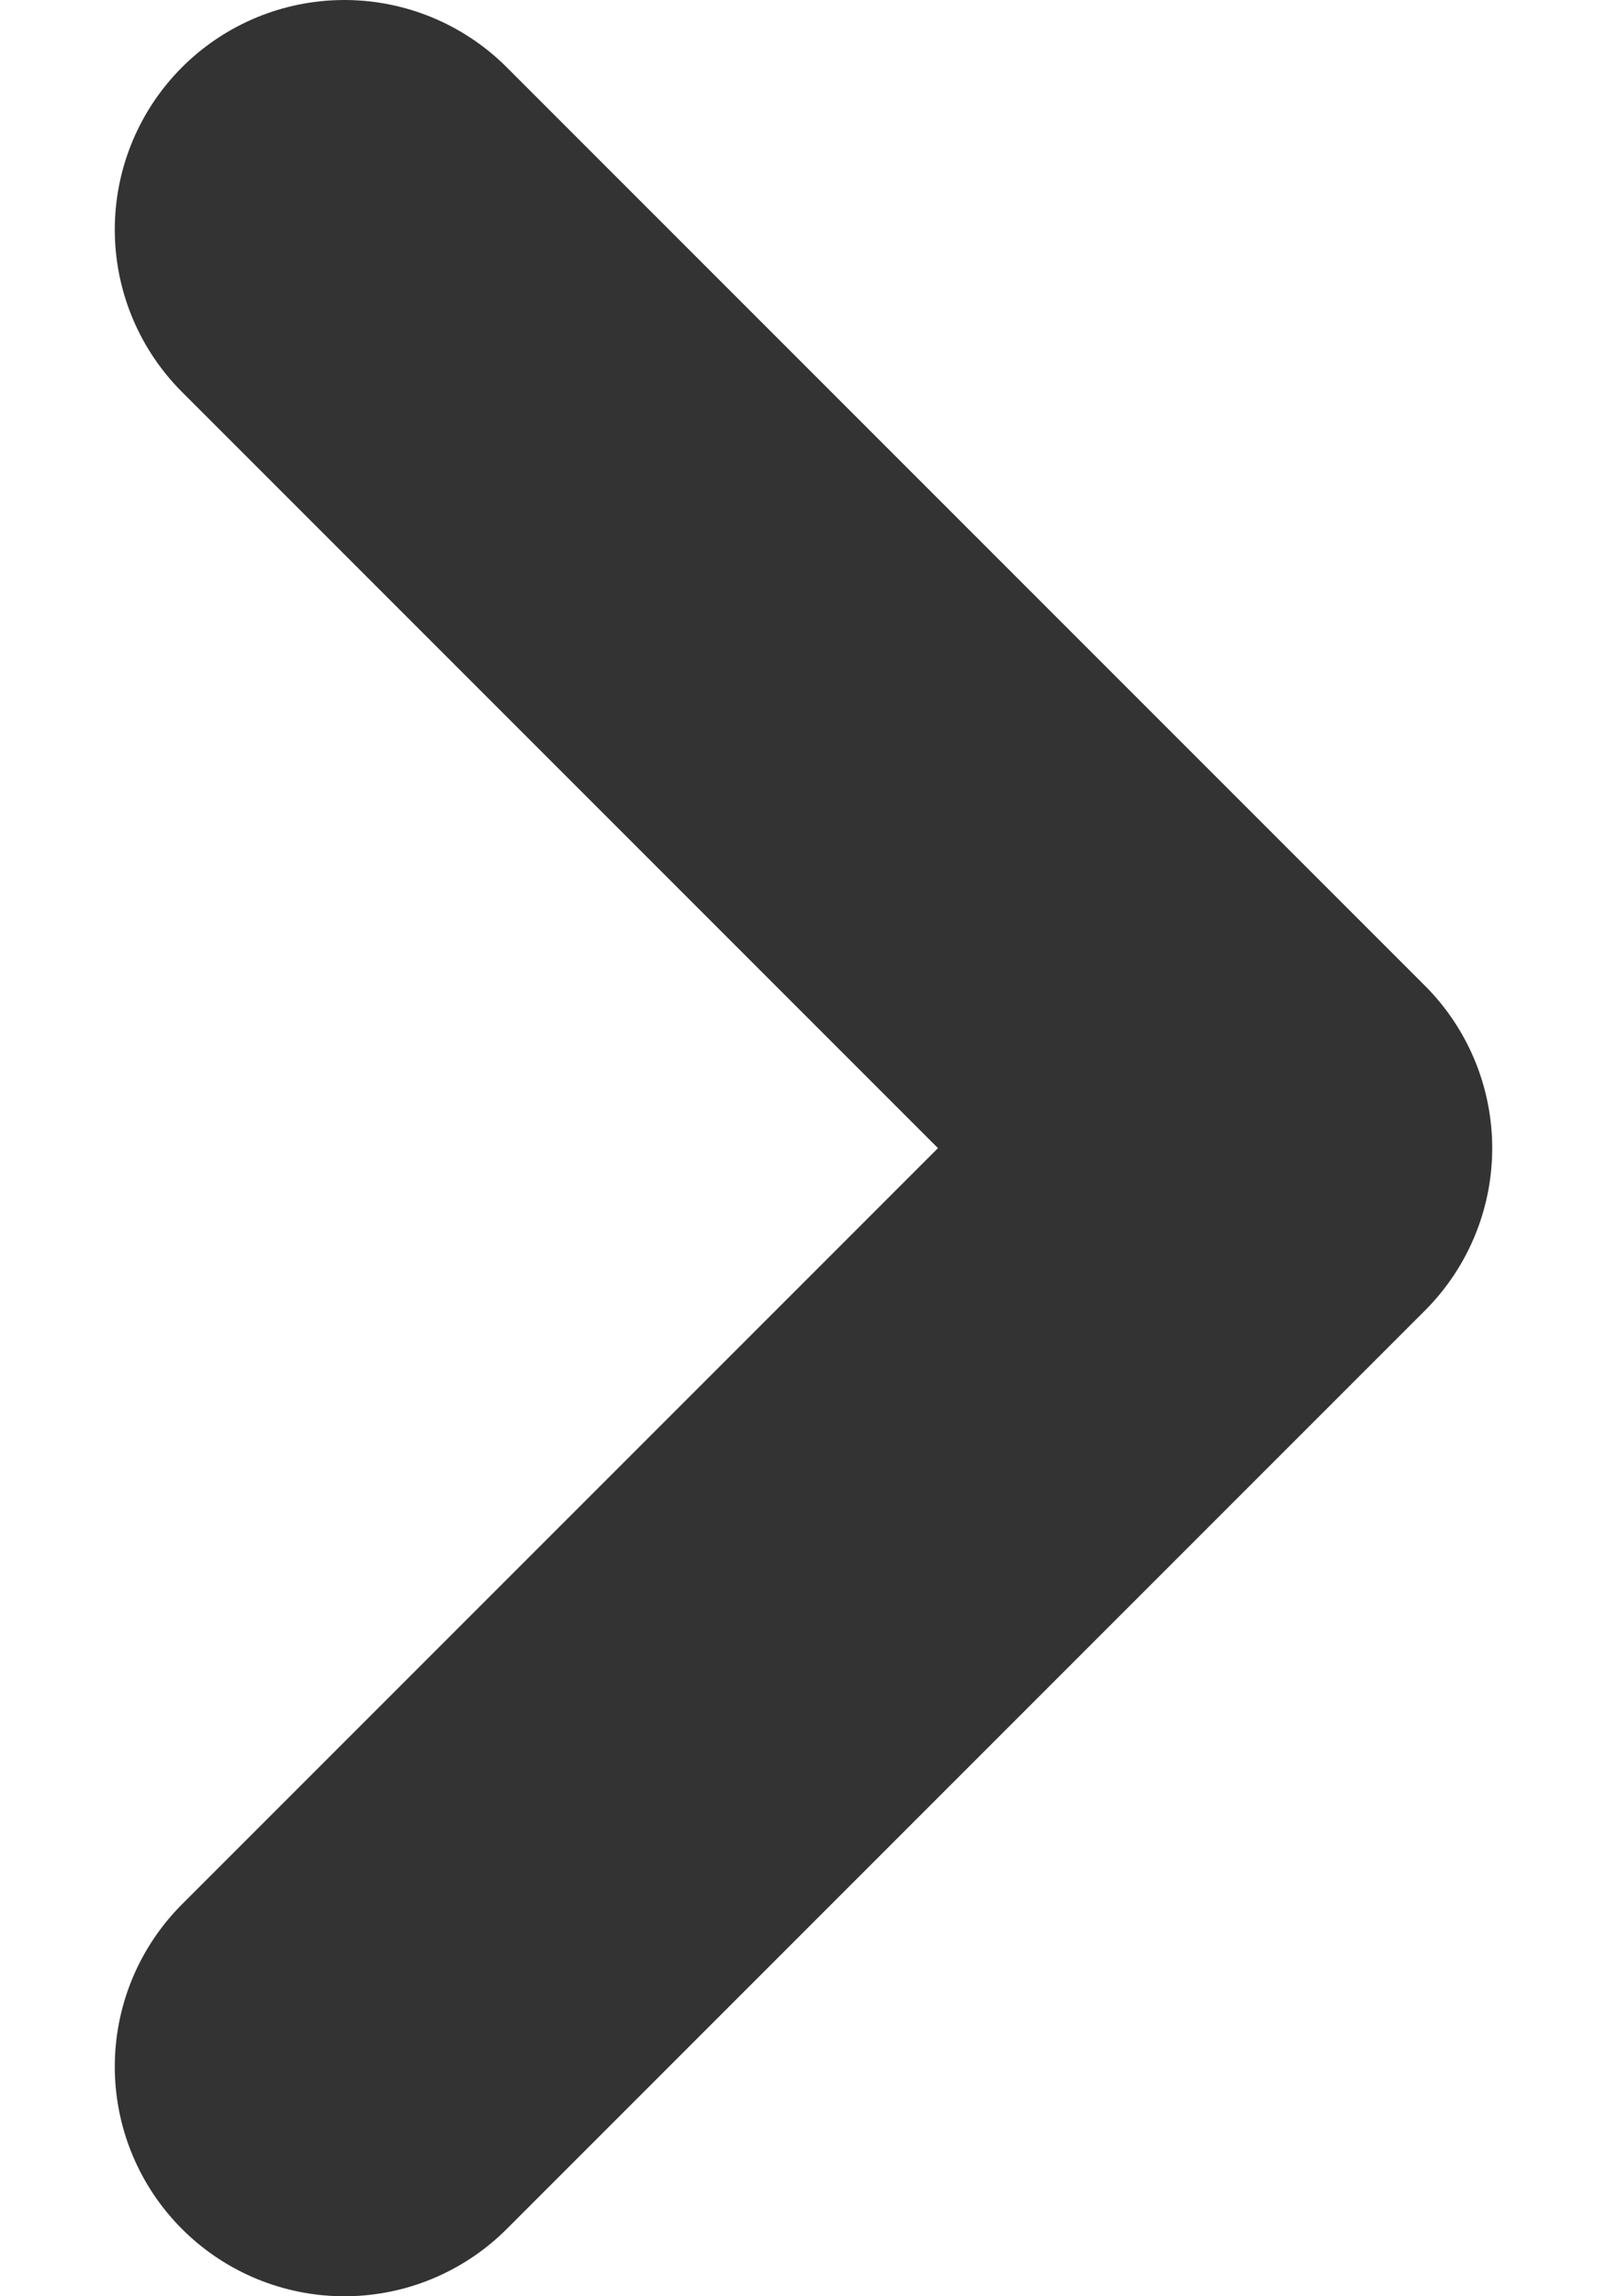 <svg width="7" height="10" viewBox="0 0 7 10" fill="none" xmlns="http://www.w3.org/2000/svg">
<path d="M1.5 9L5.5 5L1.5 1" stroke="#333333" stroke-width="2" stroke-linecap="round" stroke-linejoin="round"/>
</svg>
